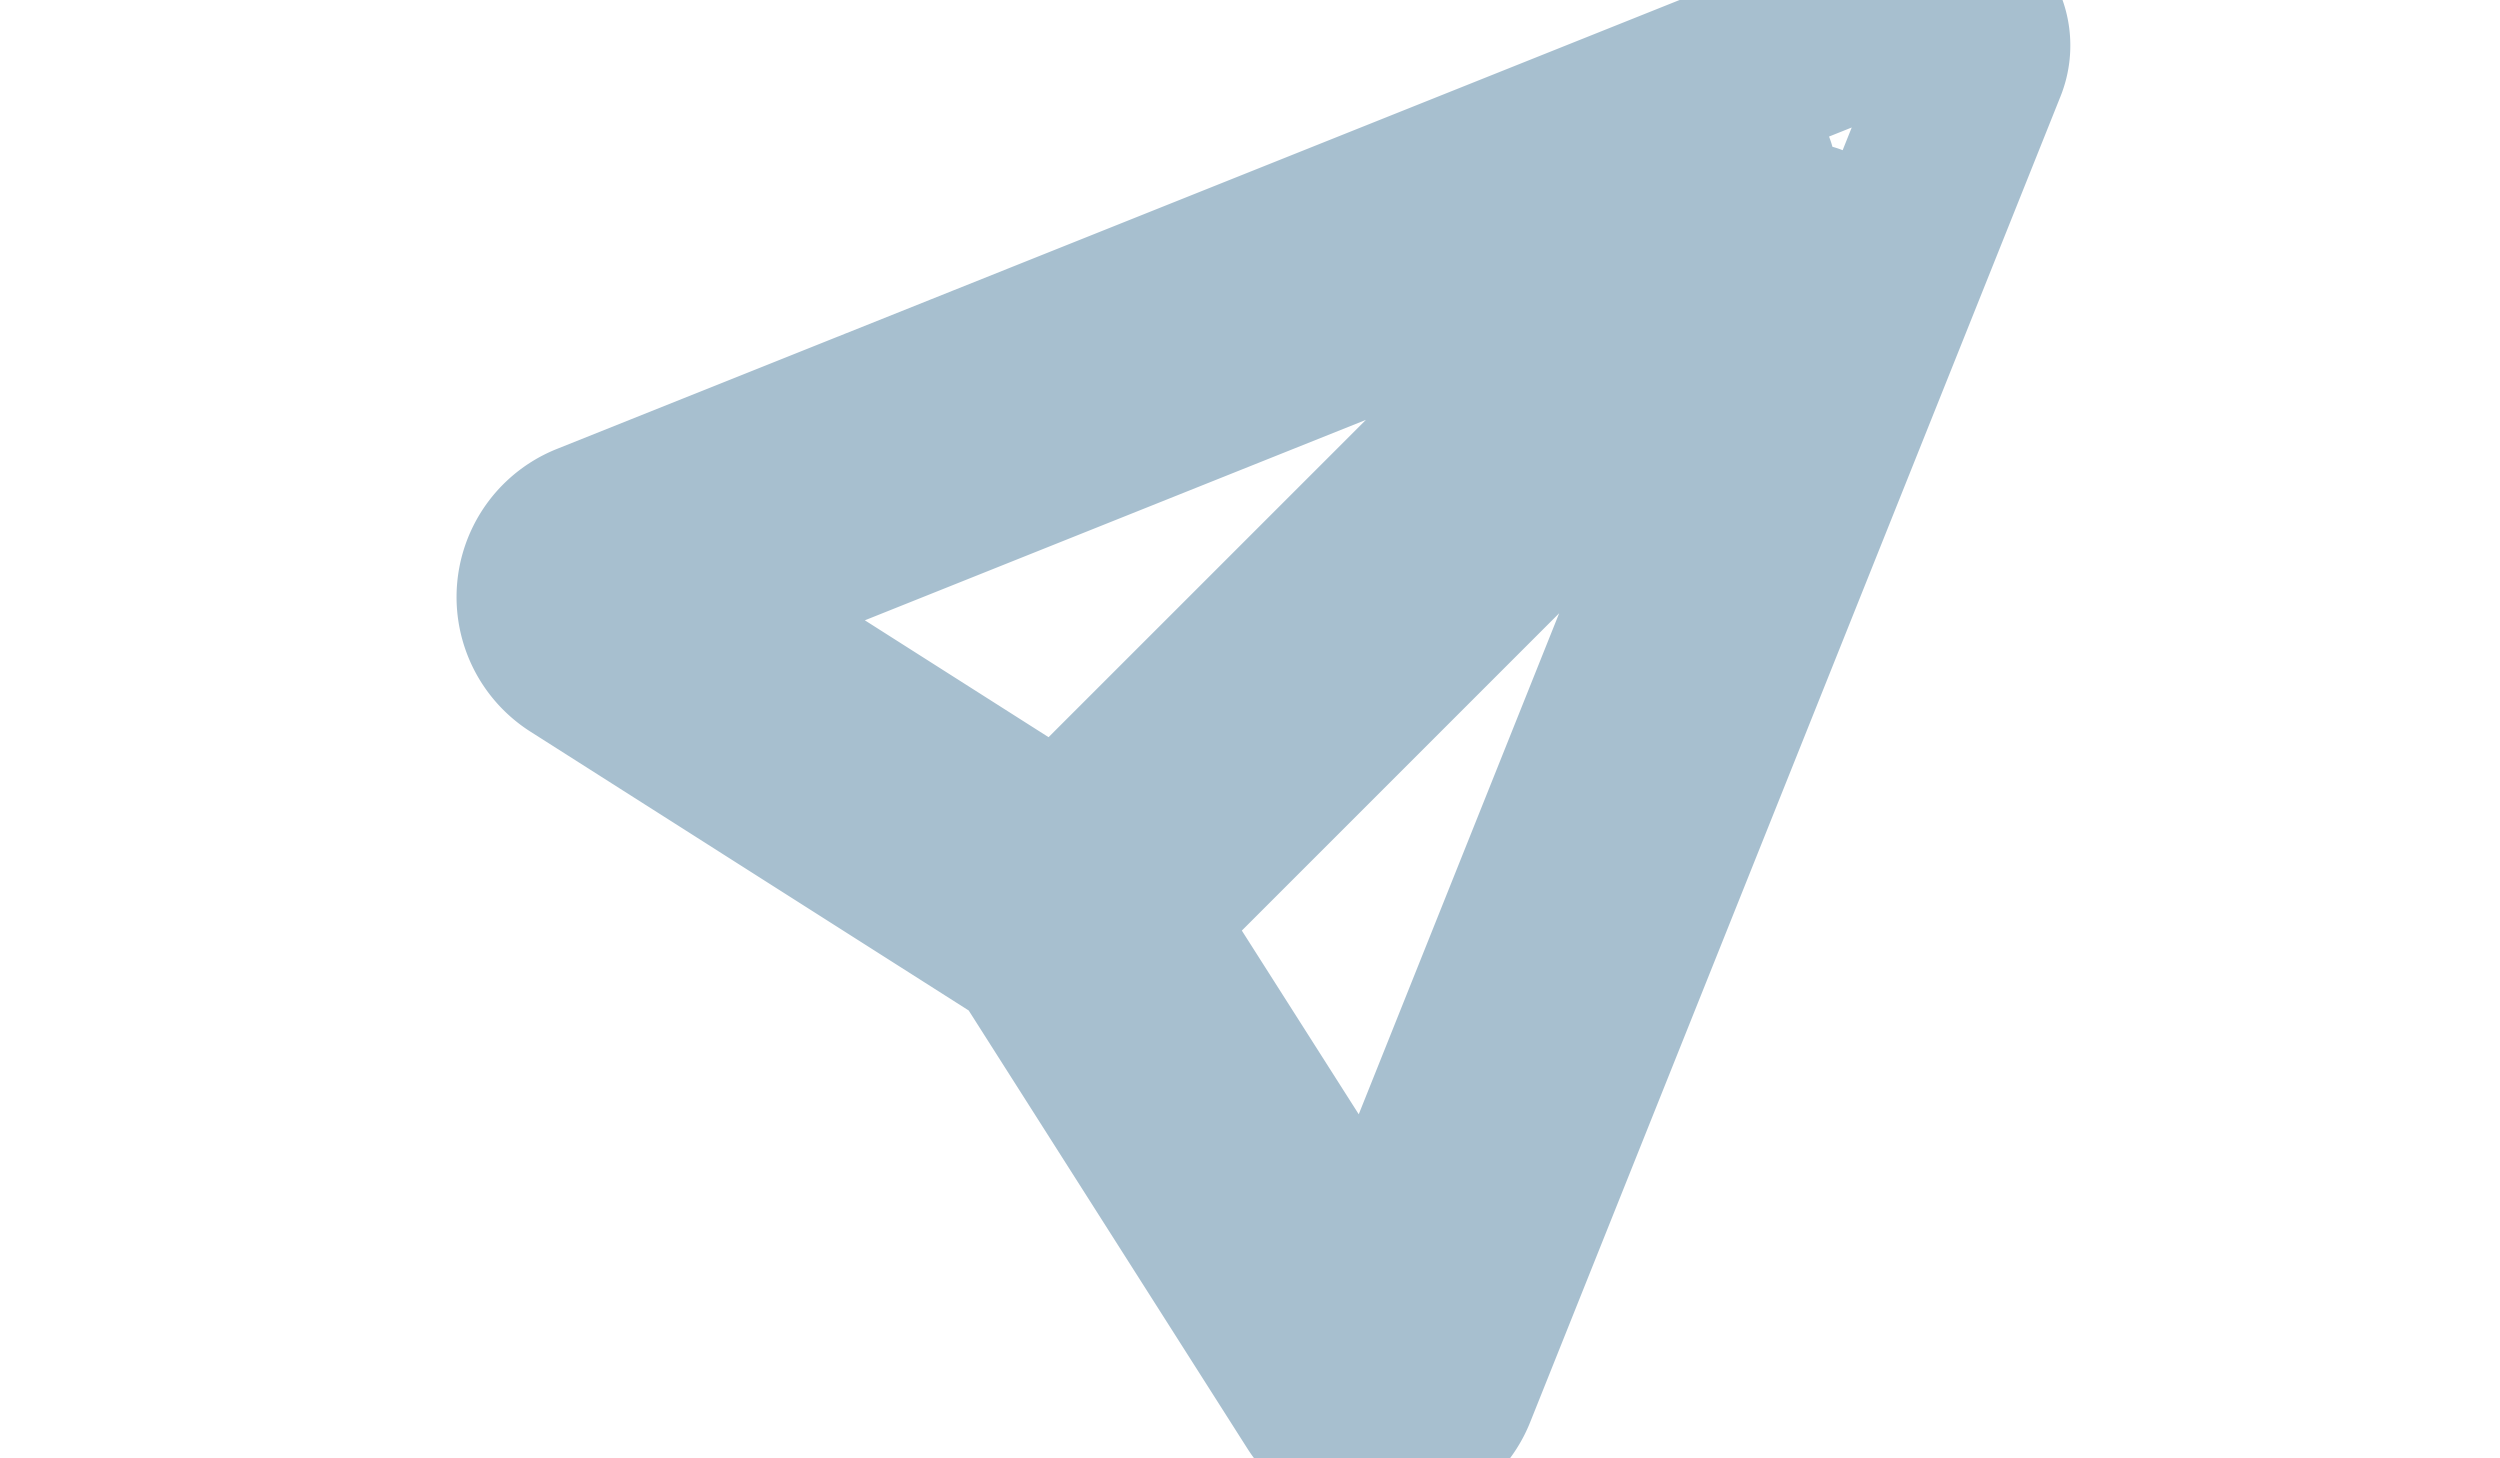 <svg xmlns="http://www.w3.org/2000/svg" width="12" height="7" fill="none" class="bi bi-send" viewBox="0 0 16 16">
<path d="M15.854.146a.5.5 0 0 1 .11.54l-5.819 14.547a.75.75 0 0 1-1.329.124l-3.178-4.995L.643 7.184a.75.75 0 0 1 .124-1.33L15.314.037a.5.5 0 0 1 .54.11ZM6.636 10.07l2.761 4.338L14.13 2.576 6.636 10.07Zm6.787-8.201L1.591 6.602l4.339 2.76 7.494-7.493Z" stroke="#A7BFCF" stroke-width="2" stroke-linecap="round" stroke-linejoin="round"/>
</svg>
